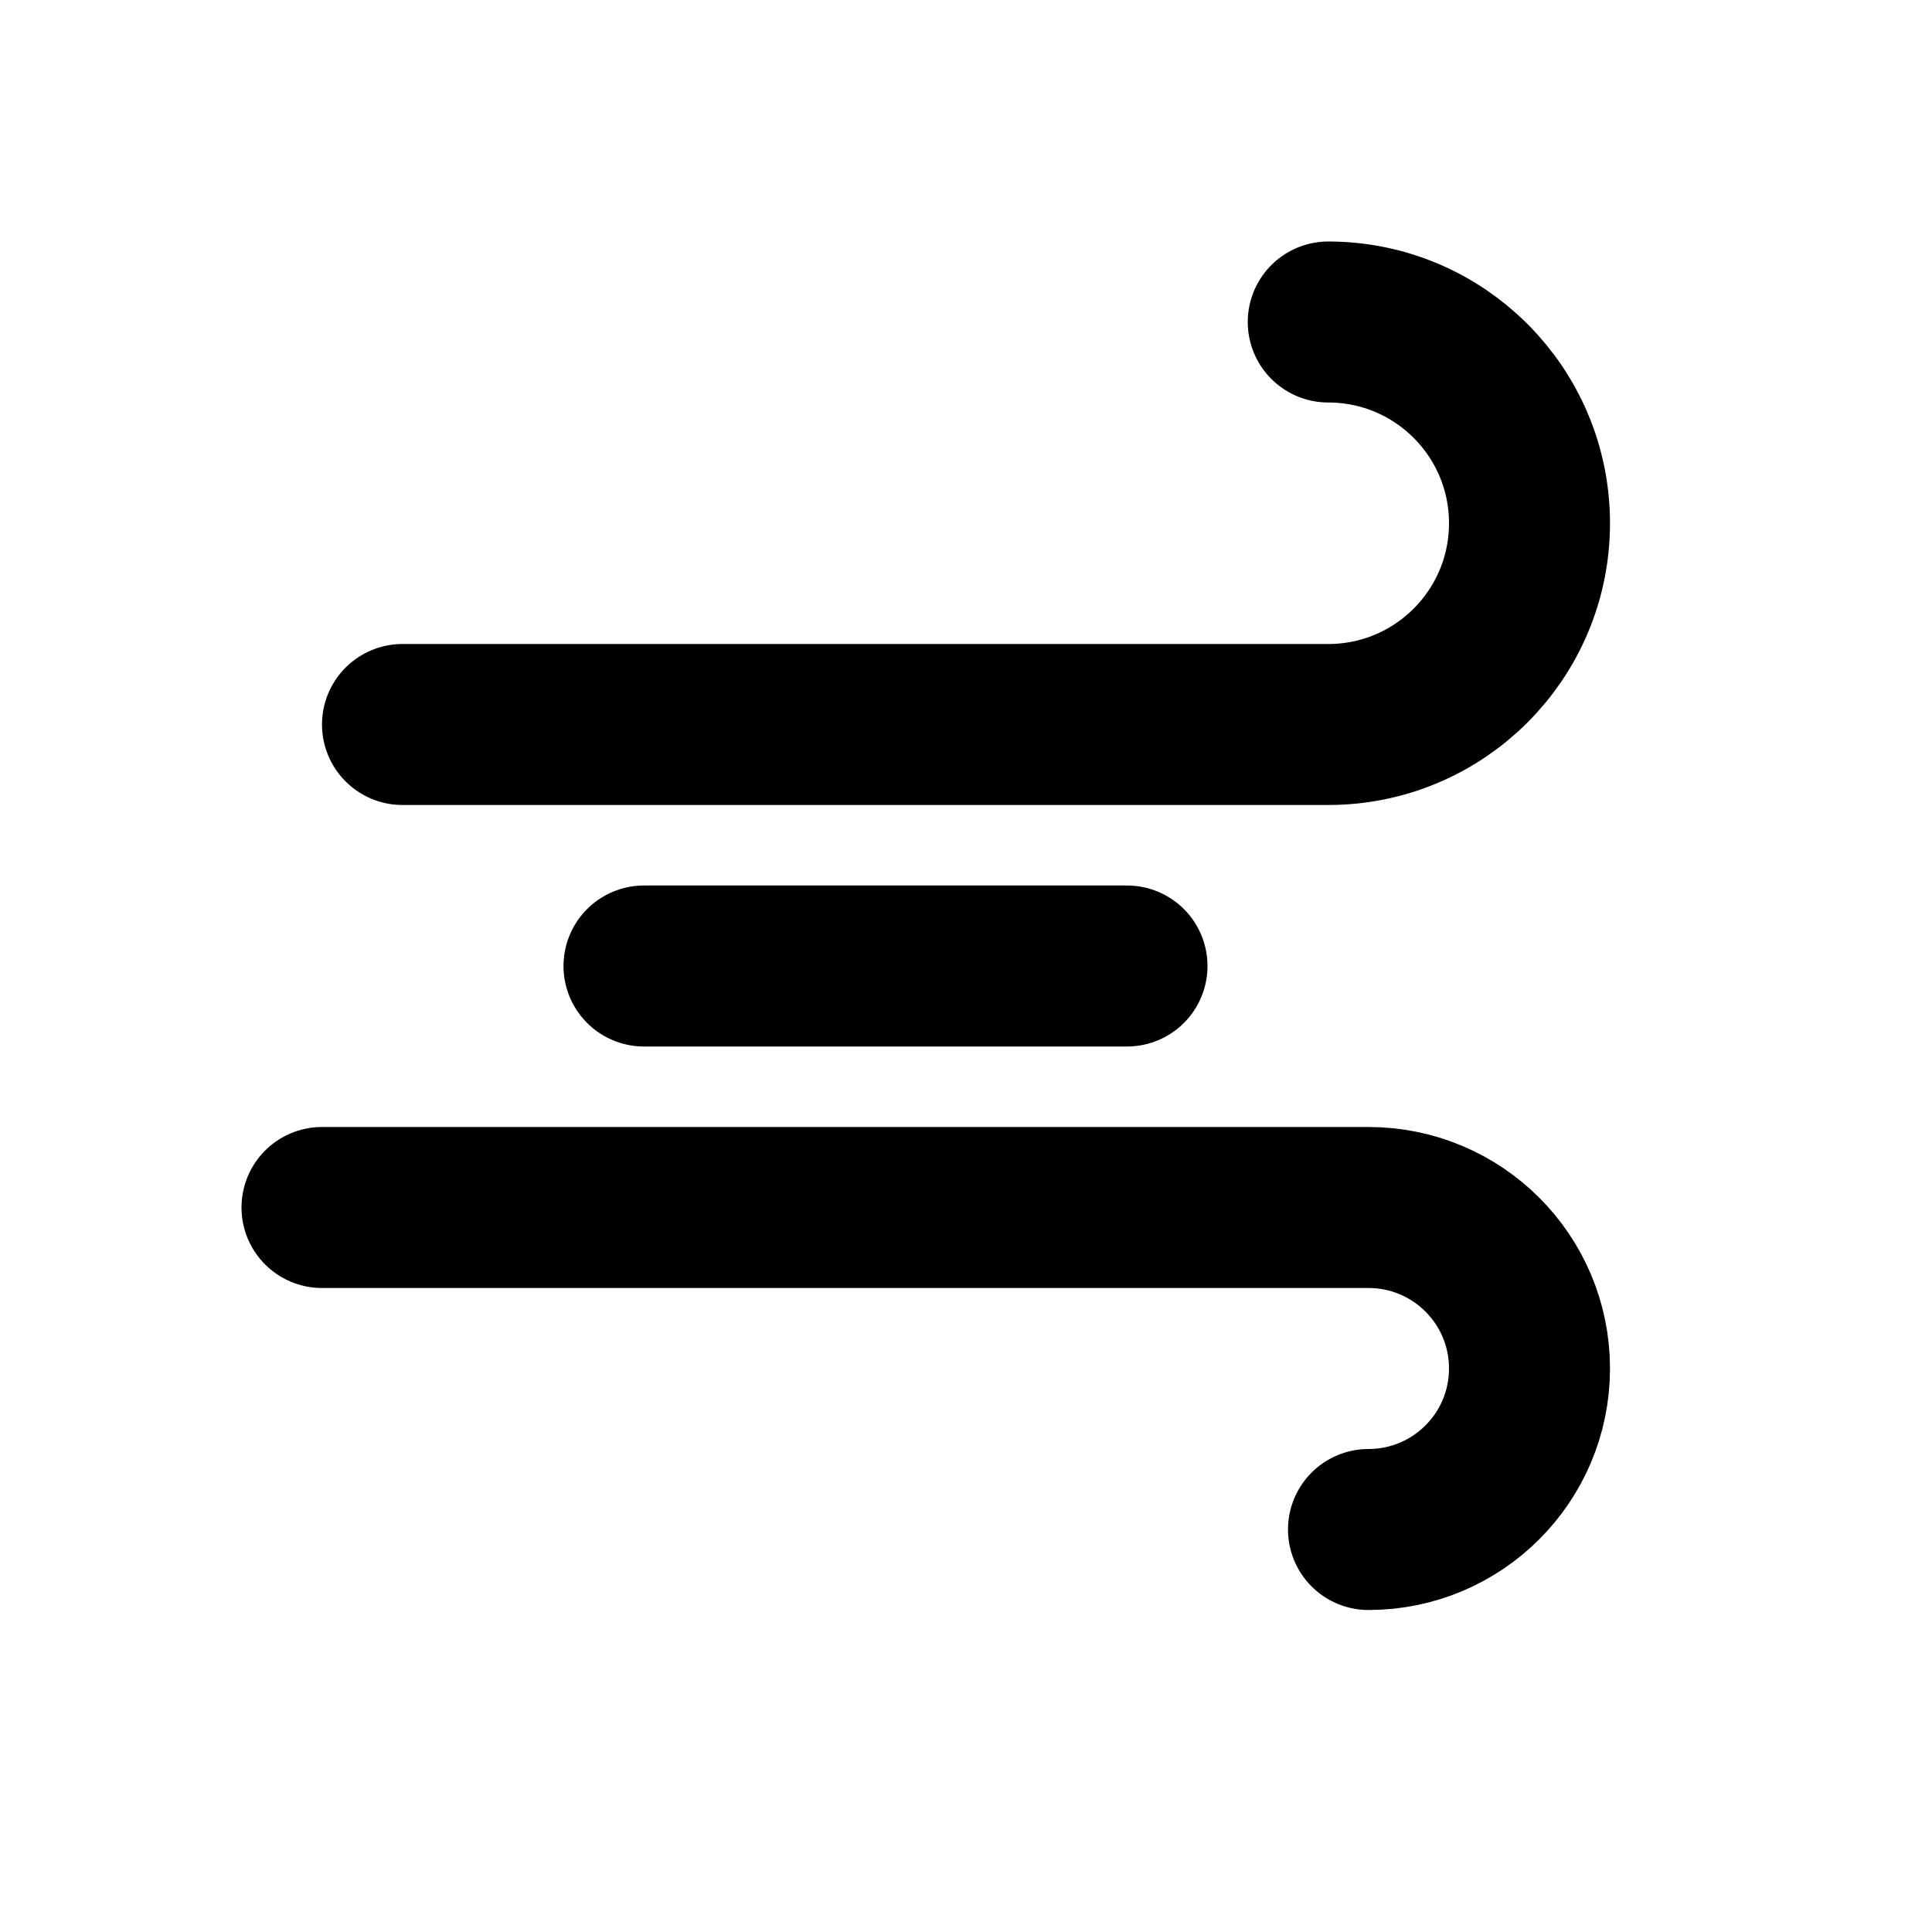 <svg width="24" height="24" viewBox="0 0 24 24" fill="none" xmlns="http://www.w3.org/2000/svg">
    <path d="M8 12H14" stroke="currentColor" stroke-width="2" stroke-linecap="round"
        stroke-linejoin="round" />
    <path d="M5 9H16.5C17.881 9 19 7.881 19 6.5C19 5.119 17.881 4 16.5 4"
        stroke="currentColor" stroke-width="2" stroke-linecap="round" stroke-linejoin="round" />
    <path d="M4 15H17C18.105 15 19 15.895 19 17C19 18.105 18.105 19 17 19" stroke="currentColor"
        stroke-width="2" stroke-linecap="round" stroke-linejoin="round" />
</svg>
